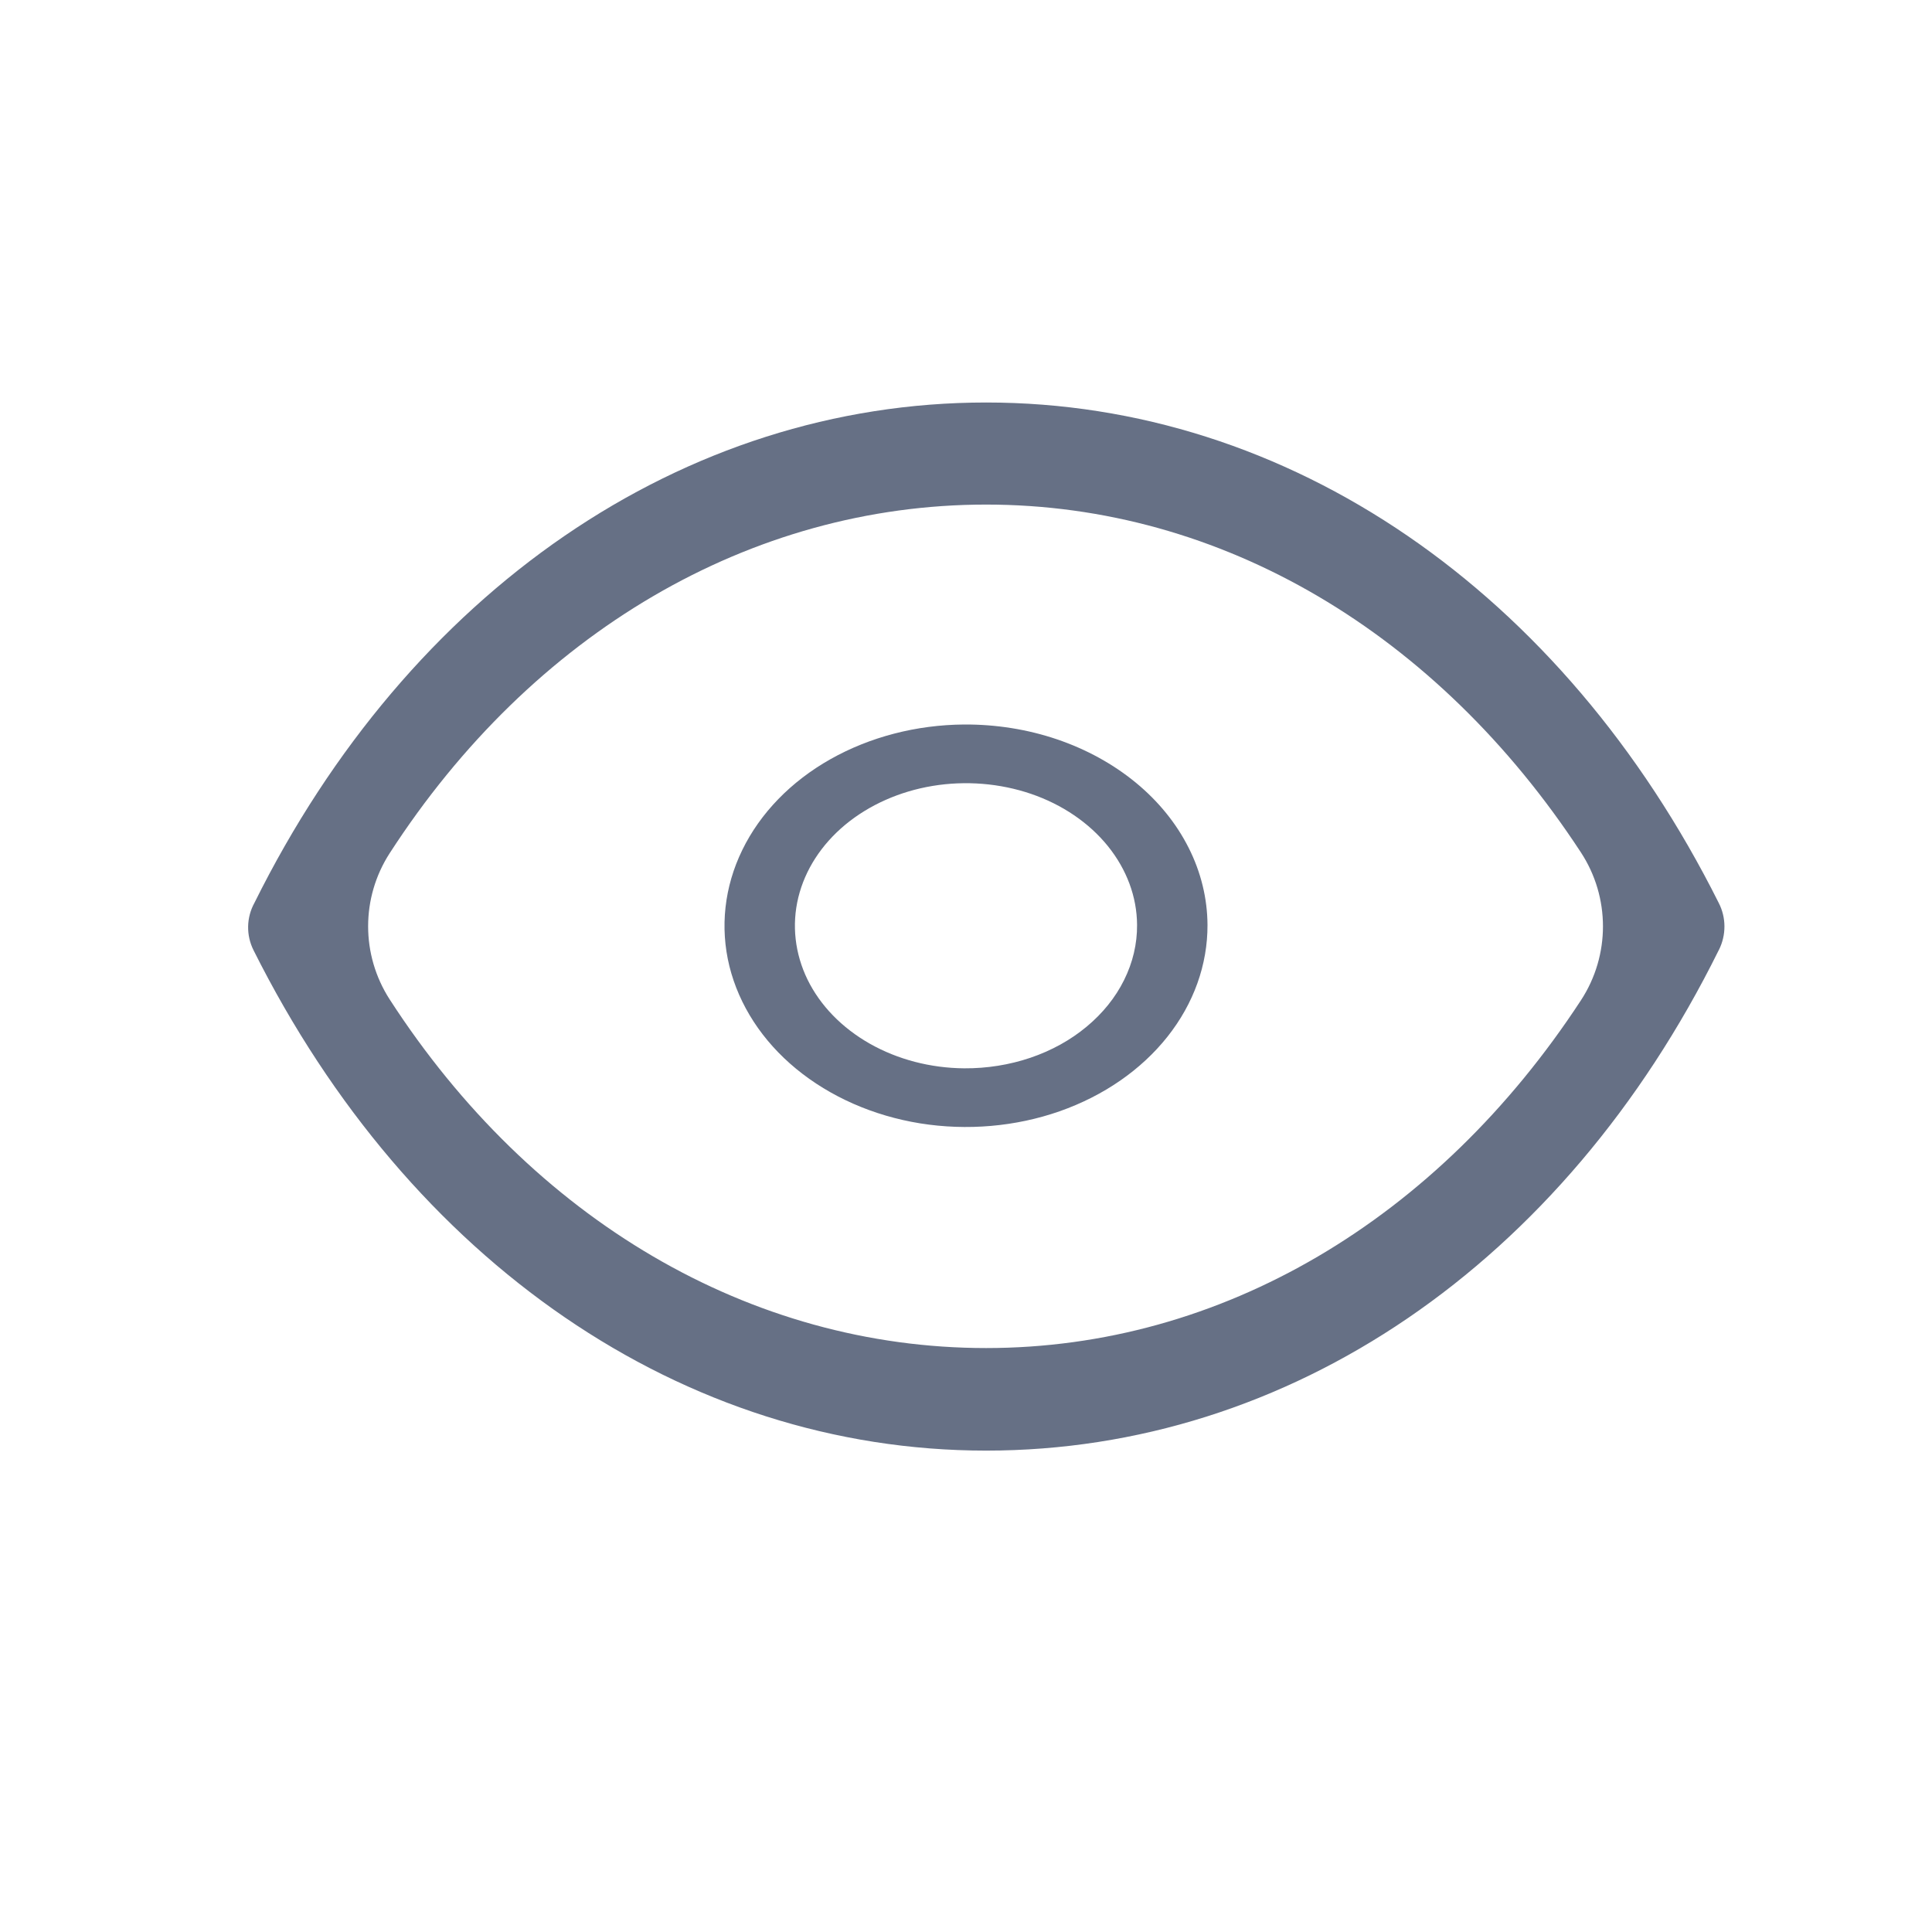 <svg width="24" height="24" viewBox="0 0 24 24" fill="none" xmlns="http://www.w3.org/2000/svg">
<path d="M21.35 11.215C19.412 7.343 16.012 5 12.25 5C8.488 5 5.082 7.343 3.161 11.215C3.06 11.398 3.056 11.618 3.15 11.805C5.088 15.677 8.488 18.02 12.25 18.02C16.012 18.02 19.418 15.708 21.35 11.805L21.353 11.8C21.445 11.616 21.445 11.398 21.35 11.215ZM12.25 16.746C9.321 16.746 6.609 15.15 4.84 12.414C4.484 11.861 4.484 11.152 4.84 10.6C6.609 7.864 9.321 6.268 12.25 6.268C15.174 6.268 17.854 7.863 19.638 10.588C20.004 11.146 20.004 11.868 19.639 12.426C17.854 15.155 15.169 16.746 12.25 16.746Z" fill="#667085"/>
<path d="M11.978 9C11.385 9.004 10.807 9.154 10.316 9.431C9.825 9.708 9.444 10.101 9.221 10.559C8.998 11.016 8.942 11.519 9.061 12.003C9.181 12.487 9.469 12.931 9.891 13.278C10.313 13.625 10.849 13.861 11.431 13.955C12.013 14.048 12.616 13.996 13.162 13.805C13.709 13.613 14.175 13.291 14.502 12.879C14.829 12.467 15.002 11.983 15 11.489C14.998 11.16 14.919 10.835 14.766 10.532C14.613 10.228 14.39 9.953 14.109 9.722C13.828 9.491 13.495 9.308 13.13 9.184C12.764 9.06 12.373 8.998 11.978 9ZM11.978 13.271C11.559 13.268 11.151 13.161 10.805 12.965C10.458 12.768 10.189 12.491 10.031 12.168C9.874 11.845 9.834 11.49 9.917 11.148C10.001 10.805 10.203 10.492 10.5 10.245C10.797 9.999 11.175 9.831 11.585 9.763C11.996 9.695 12.422 9.73 12.809 9.862C13.197 9.995 13.528 10.221 13.762 10.51C13.996 10.8 14.123 11.14 14.125 11.489C14.127 11.724 14.072 11.957 13.964 12.174C13.857 12.391 13.698 12.588 13.498 12.754C13.299 12.92 13.062 13.051 12.8 13.14C12.54 13.228 12.26 13.273 11.978 13.271Z" fill="#667085"/>
</svg>
